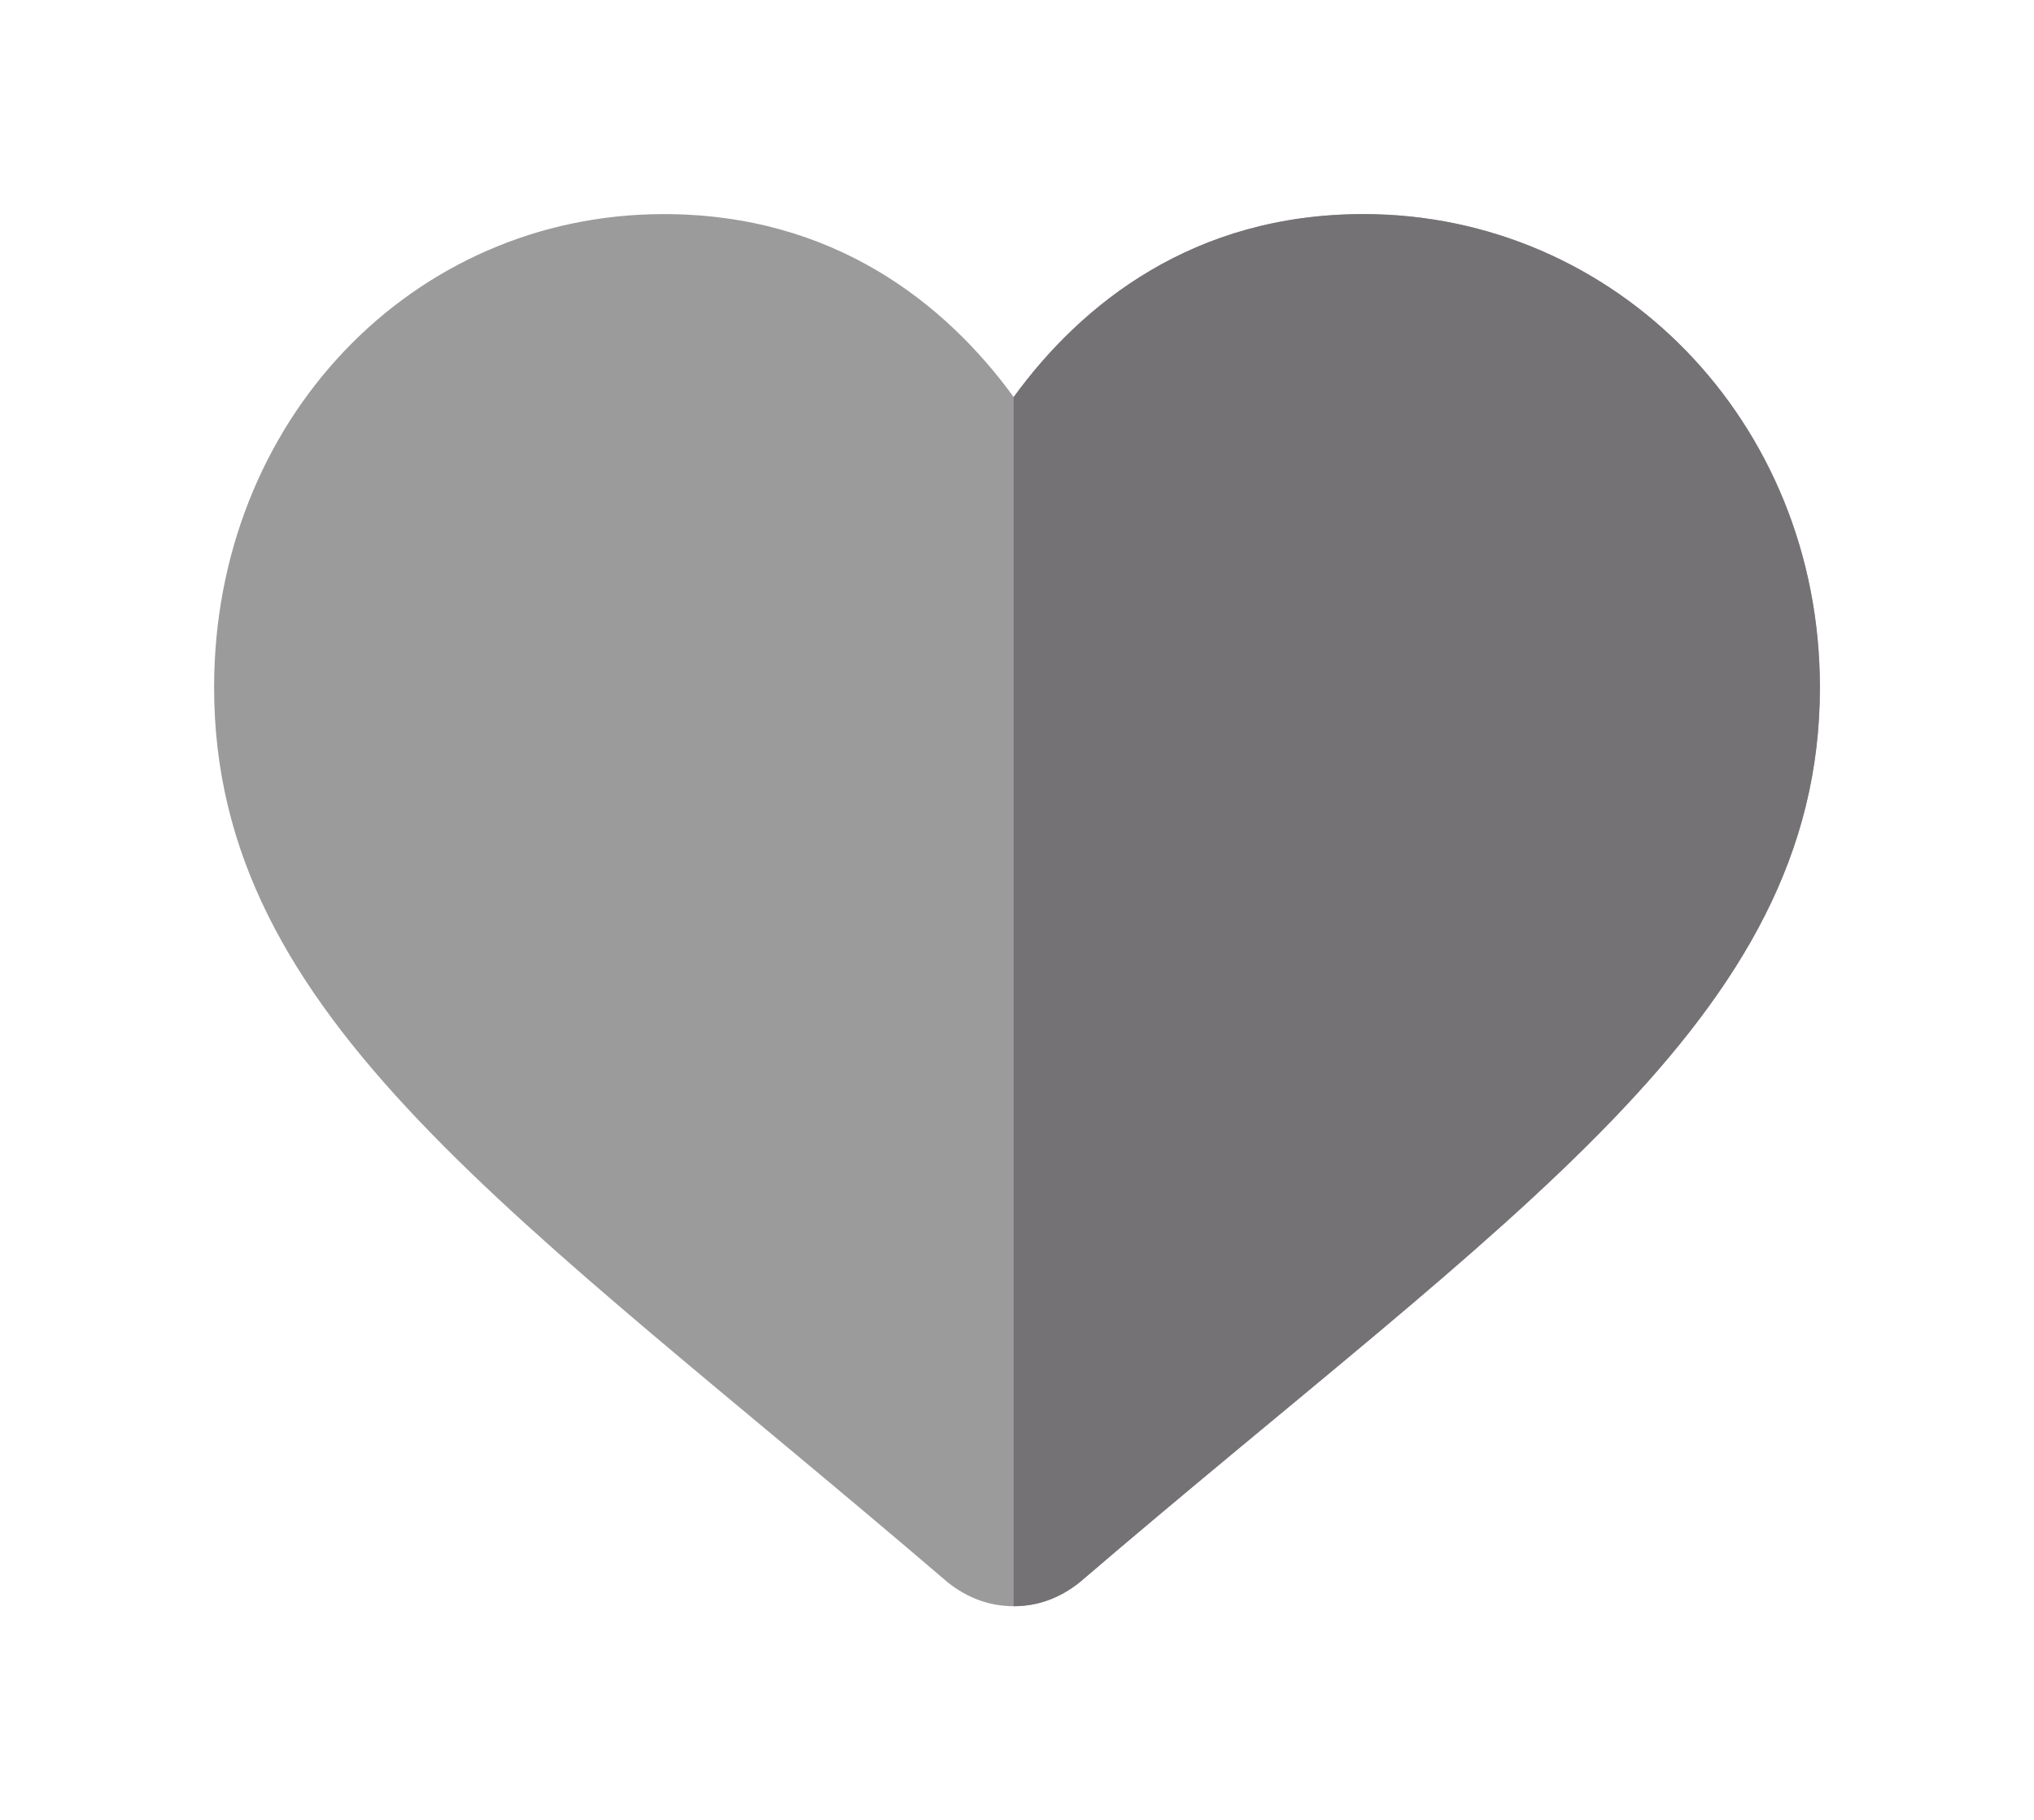 <?xml version="1.0" encoding="UTF-8" standalone="no"?>
<svg width="38px" height="34px" viewBox="0 0 38 34" version="1.1" xmlns="http://www.w3.org/2000/svg" xmlns:xlink="http://www.w3.org/1999/xlink">
  <defs>
    <filter x="-23.3%" y="-22.2%" width="150.0%" height="155.6%" filterUnits="objectBoundingBox" id="filter-1">
      <feOffset dx="0" dy="2" in="SourceAlpha" result="shadowOffsetOuter1"></feOffset>
      <feGaussianBlur stdDeviation="2" in="shadowOffsetOuter1" result="shadowBlurOuter1"></feGaussianBlur>
      <feColorMatrix values="0 0 0 0 0.141   0 0 0 0 0.24   0 0 0 0 0.249  0 0 0 1 0" type="matrix" in="shadowBlurOuter1" result="shadowMatrixOuter1"></feColorMatrix>
      <feMerge>
          <feMergeNode in="shadowMatrixOuter1"></feMergeNode>
          <feMergeNode in="SourceGraphic"></feMergeNode>
      </feMerge>
    </filter>
  </defs>
  <g id="Juego" stroke="none" stroke-width="1" fill="none" fill-rule="evenodd">
    <g id="Vidas" transform="translate(4, 2)" fill-rule="nonzero">
      <g id="Group-3" filter="url(#filter-1)">
          <path d="M21.473,-2.27373675e-13 C18.299,-2.27373675e-13 16.208,1.672 14.938,3.418 C13.668,1.672 11.577,-2.27373675e-13 8.402,-2.27373675e-13 C3.697,-2.27373675e-13 0,3.864 0,8.843 C0,15.047 5.639,18.651 13.705,25.562 C14.079,25.859 14.49,26.008 14.938,26.008 C15.386,26.008 15.797,25.859 16.17,25.562 C24.237,18.651 30,15.047 30,8.843 C30,3.864 26.178,-2.27373675e-13 21.473,-2.27373675e-13 Z" id="Shape" fill="#9B9B9B"></path>
          <path d="M30,8.843 C30,15.047 24.237,18.651 16.17,25.562 C15.797,25.859 15.386,26.008 14.938,26.008 L14.938,3.418 C16.208,1.672 18.299,-2.27373675e-13 21.473,-2.27373675e-13 C26.178,-2.27373675e-13 30,3.864 30,8.843 Z" id="Shape" fill="#747274"></path>
      </g>
    </g>
  </g>
</svg>
